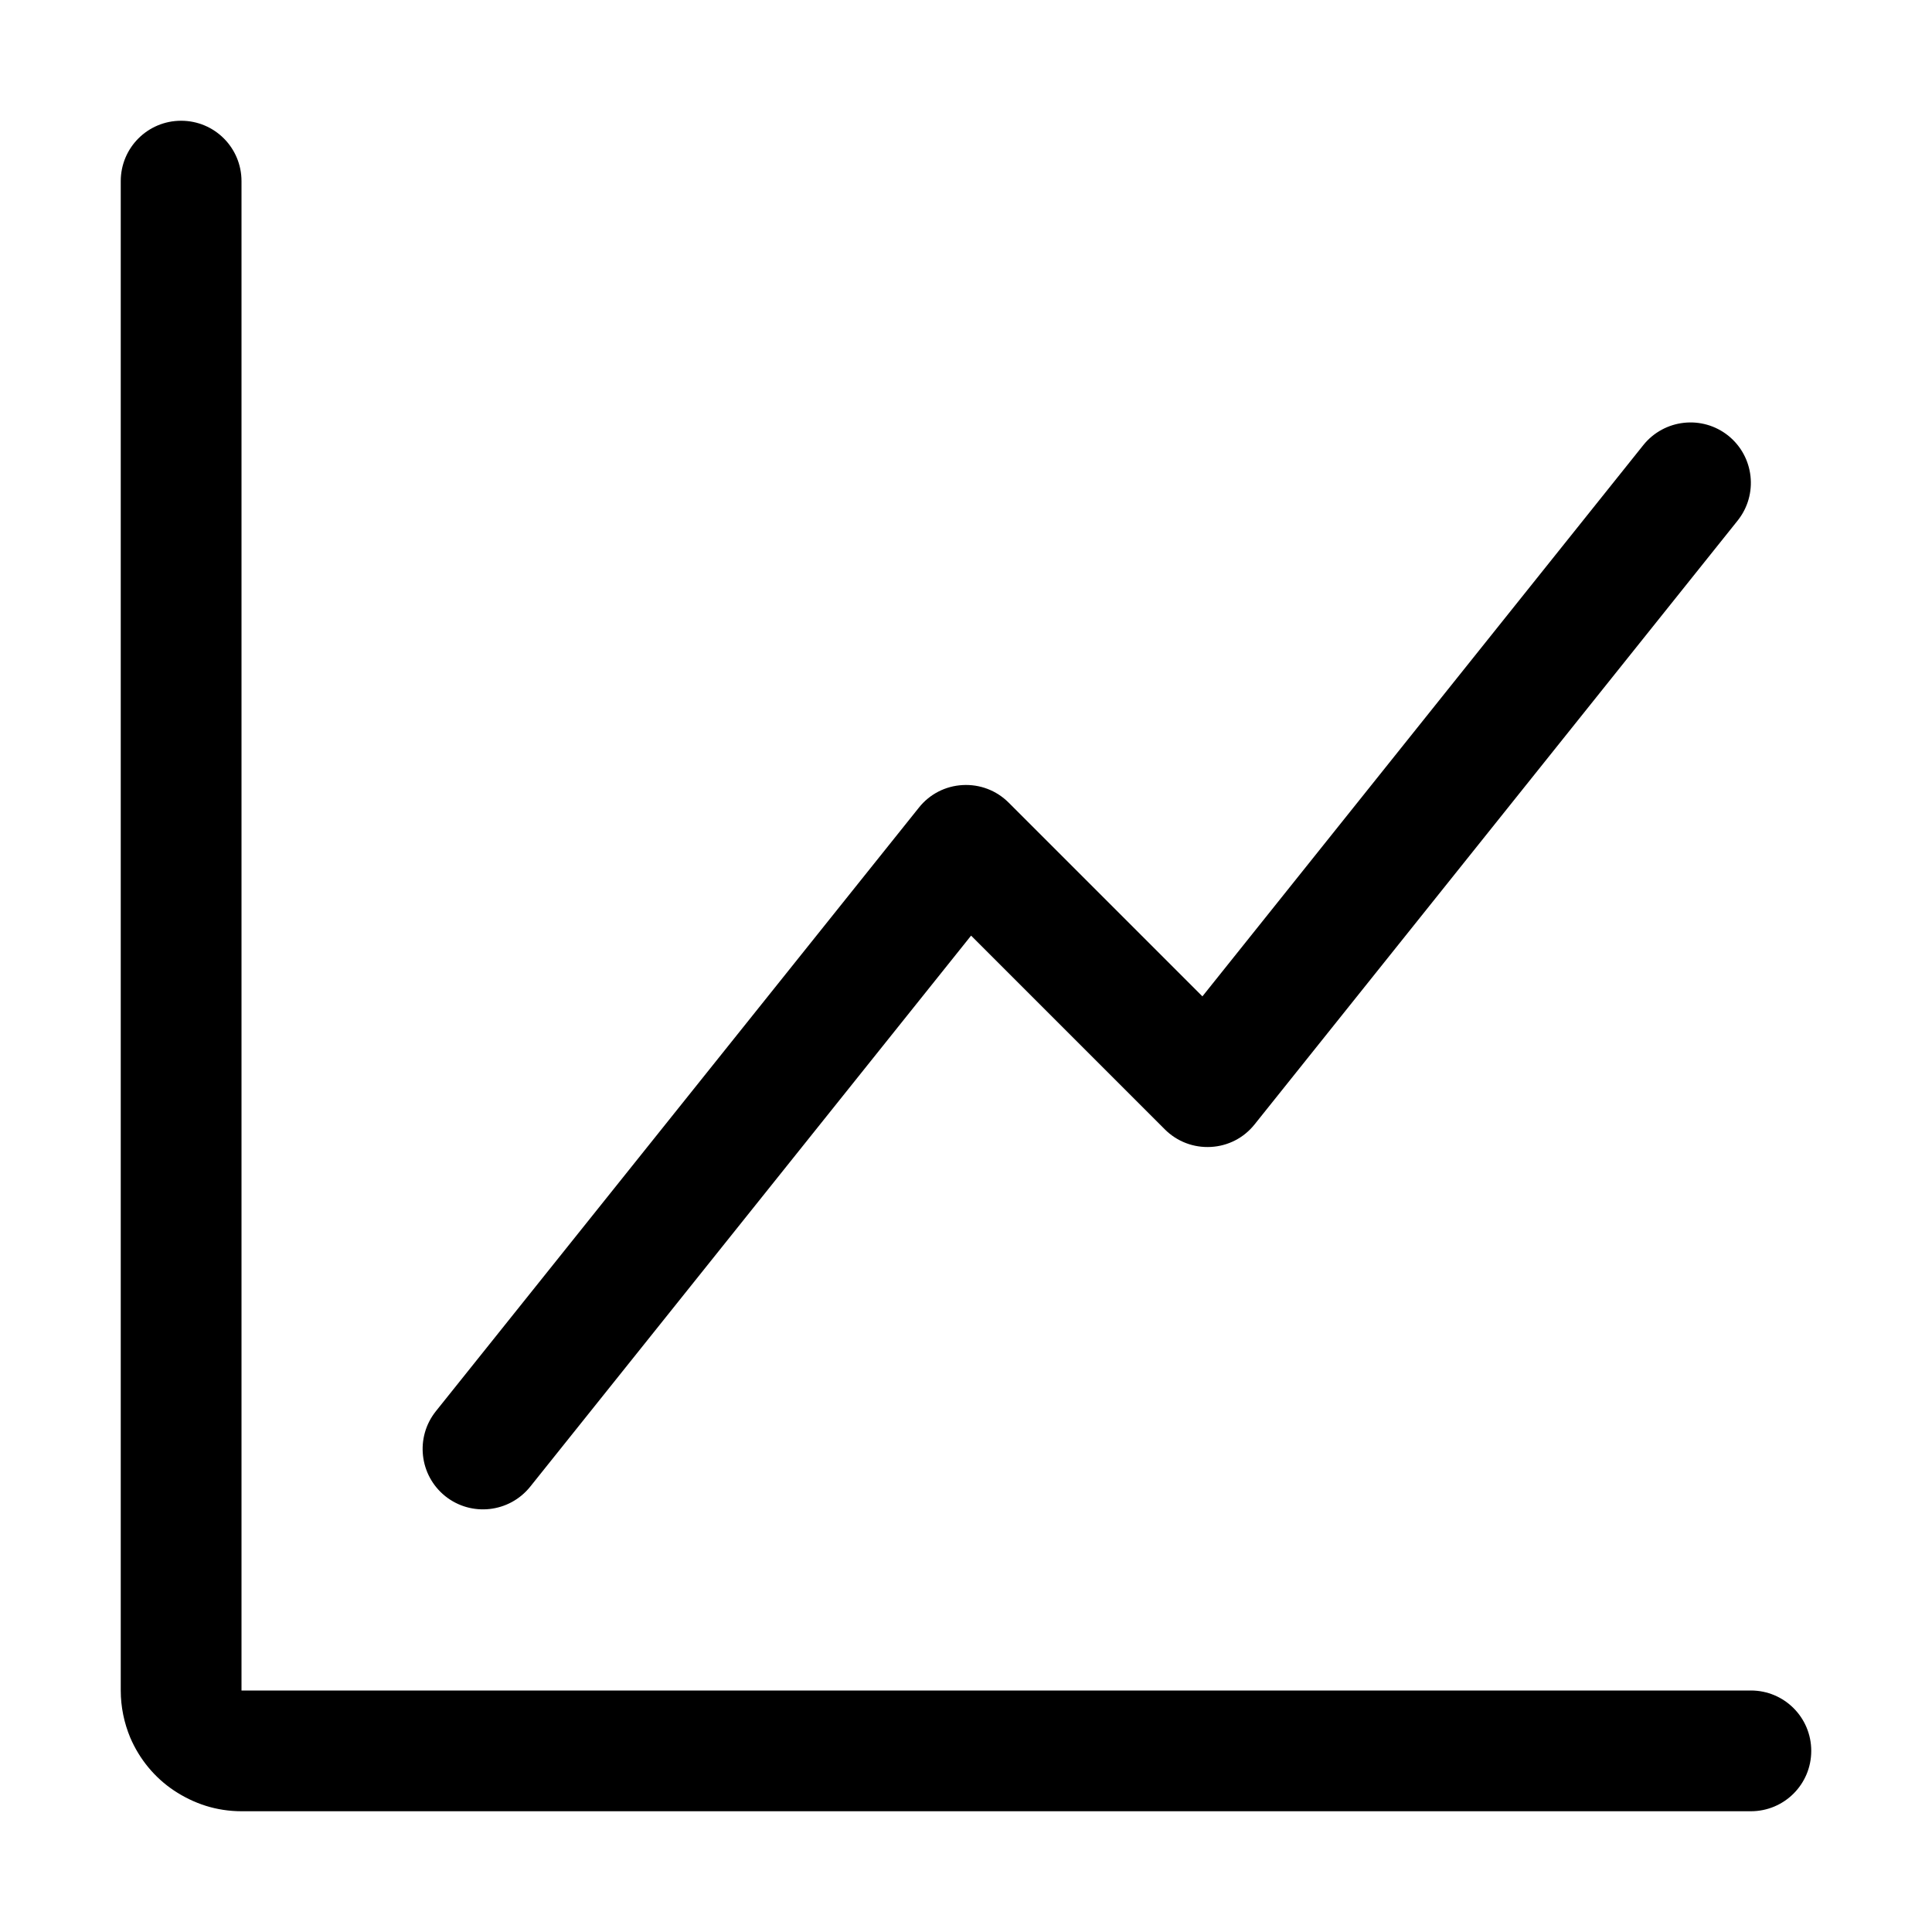 <svg xmlns="http://www.w3.org/2000/svg" viewBox="0 0 1024 1024"><path d="M928 896H128V96c0-17.7-14.3-32-32-32S64 78.3 64 96v800c0 8.7 1.8 17.2 5 24.9 4.9 11.5 13 21.3 23.2 28.1 5.1 3.4 10.8 6.2 16.8 8.1 6 1.9 12.5 2.9 19 2.9h800c17.7 0 32-14.3 32-32s-14.3-32-32-32z"/><path d="M236 793c13.8 11 33.9 8.8 45-5l233.7-292.1 102.7 102.7c6.5 6.5 15.3 9.8 24.4 9.3 9.1-.5 17.5-4.8 23.2-12l256-320c11-13.8 8.8-33.9-5-45-13.8-11-33.9-8.8-45 5L637.3 528.1 534.6 425.4c-6.5-6.5-15.3-9.8-24.4-9.3-9.1.5-17.5 4.8-23.2 12L231 748c-11 13.8-8.8 33.9 5 45z"/></svg>